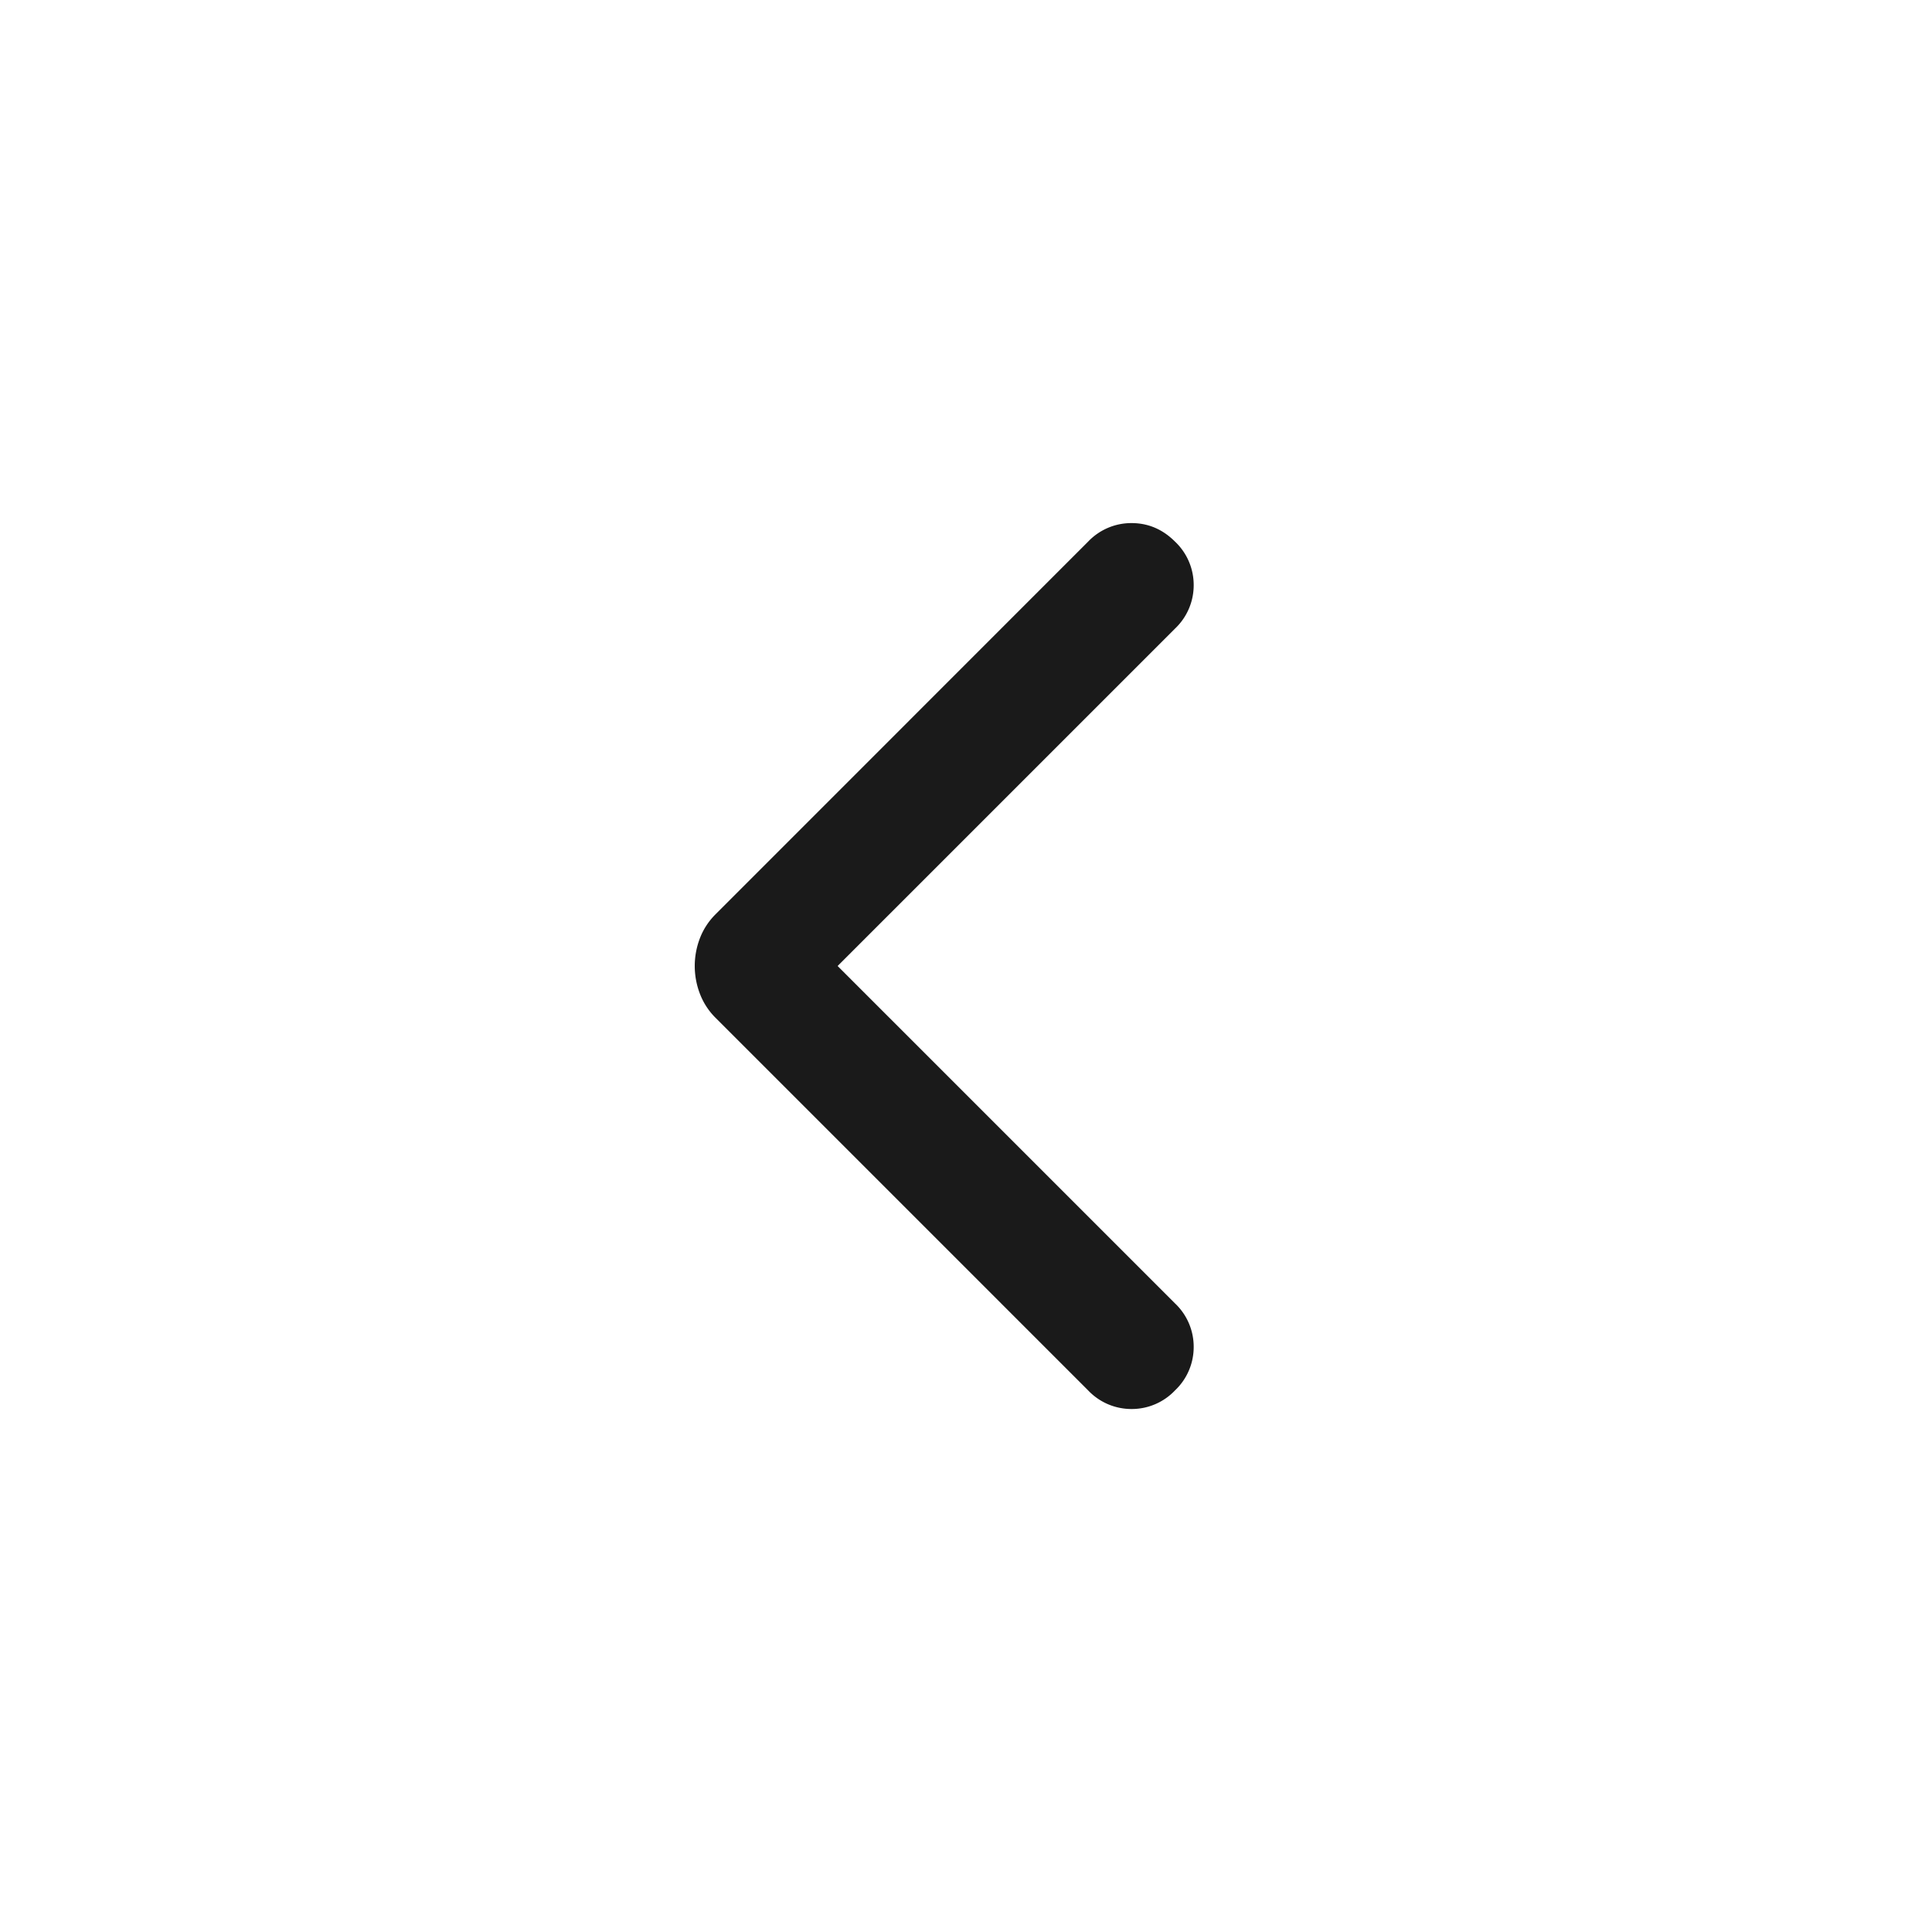 <svg xmlns="http://www.w3.org/2000/svg" width="20" height="20" fill="none" viewBox="0 0 20 20"><mask id="mask0_1027_112362" width="20" height="20" x="0" y="0" maskUnits="userSpaceOnUse" style="mask-type: alpha;"><path fill="#D9D9D9" d="M0 0H20V20H0z"/></mask><g mask="url(#mask0_1027_112362)"><path fill="#1A1A1A" d="M11.264 14.393l-3.857-3.857a.705.705 0 01-.161-.247.801.801 0 010-.578.707.707 0 01.161-.246l3.857-3.858a.617.617 0 01.45-.192c.172 0 .322.064.45.192a.617.617 0 01.193.45.617.617 0 01-.193.45L8.671 10l3.493 3.493a.617.617 0 01.193.45.616.616 0 01-.193.45.616.616 0 01-.45.193.617.617 0 01-.45-.193z"/></g></svg>